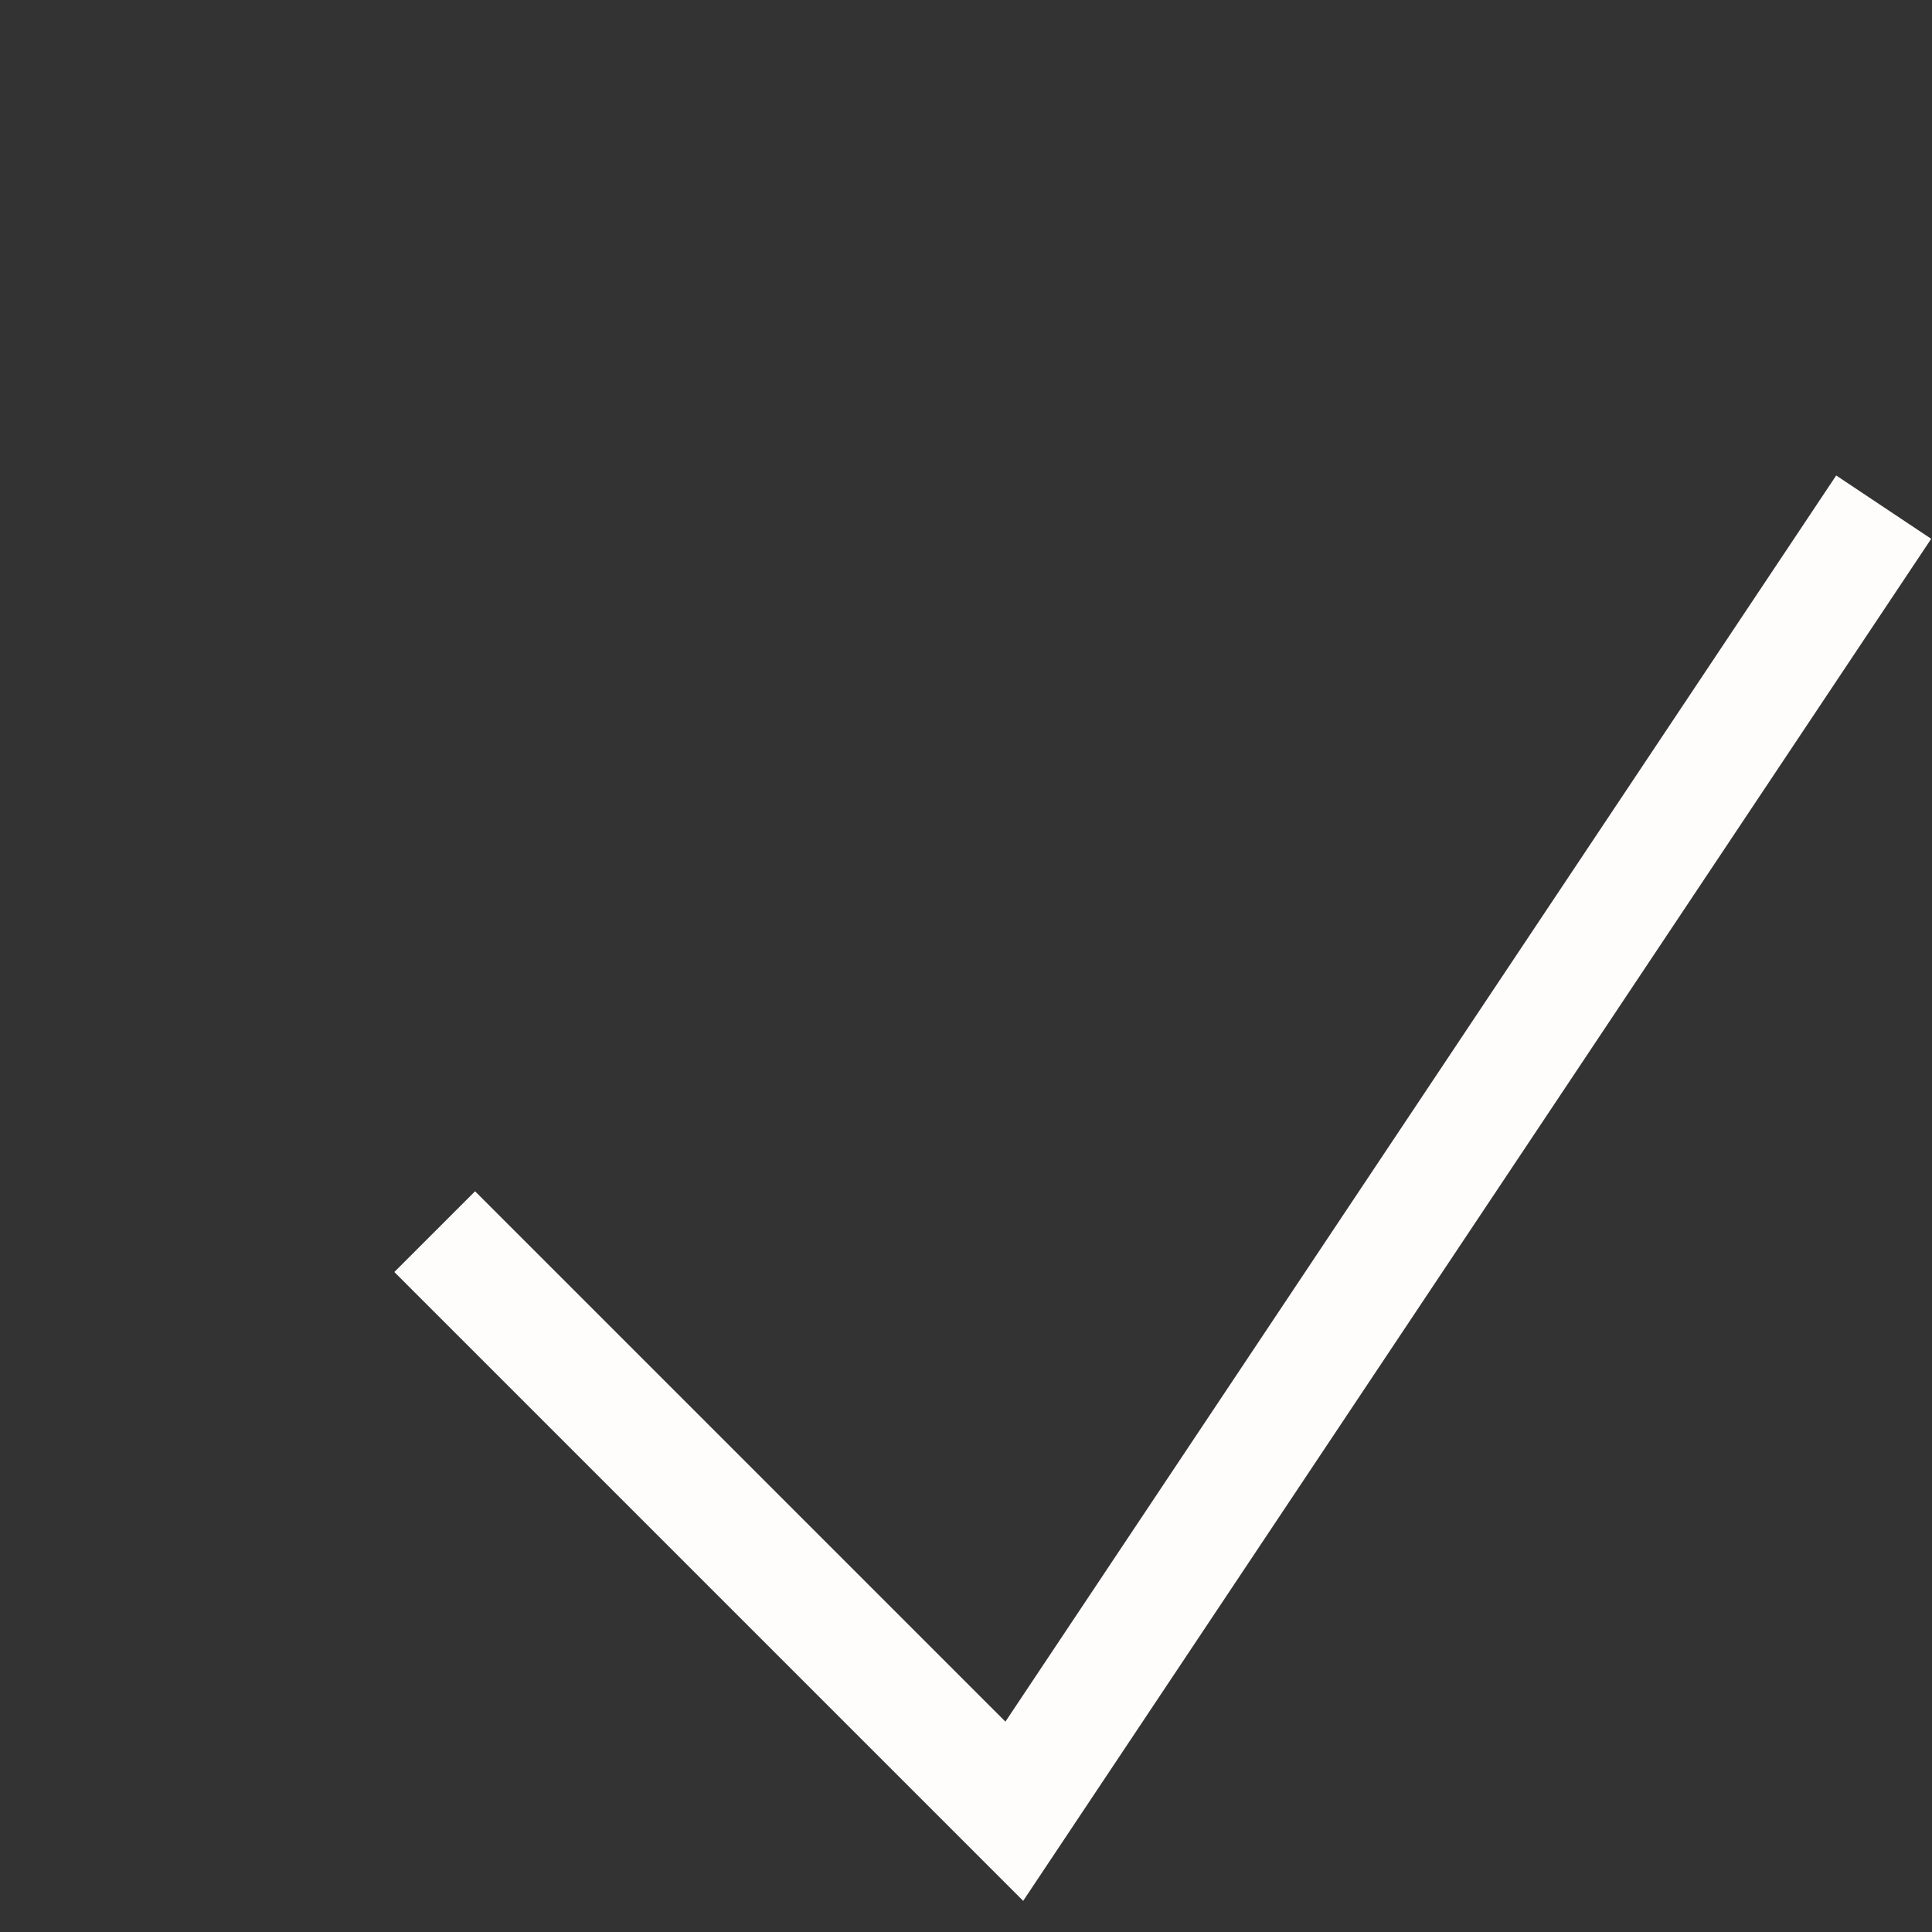 <?xml version="1.0" encoding="UTF-8" standalone="no"?>
<!-- Created with Inkscape (http://www.inkscape.org/) -->

<svg
   xmlns:dc="http://purl.org/dc/elements/1.1/"
   xmlns:cc="http://creativecommons.org/ns#"
   xmlns:rdf="http://www.w3.org/1999/02/22-rdf-syntax-ns#"
   xmlns:svg="http://www.w3.org/2000/svg"
   xmlns="http://www.w3.org/2000/svg"
   width="20px" height="20px"
>
  <rect width="100%" height="100%" fill="#333333" stroke="none"/>
  <defs
     id="defs4" />
  
  <g
     id="layer1">
    <path
       style="fill:none;fill-rule:evenodd;stroke:#FFFCFC;stroke-width:1.182px;stroke-linecap:butt;stroke-linejoin:miter;stroke-opacity:1"
       d="M4.5 12.75l6 6 9-13.5"
       id="path2996"
 />
  </g>
</svg>

 